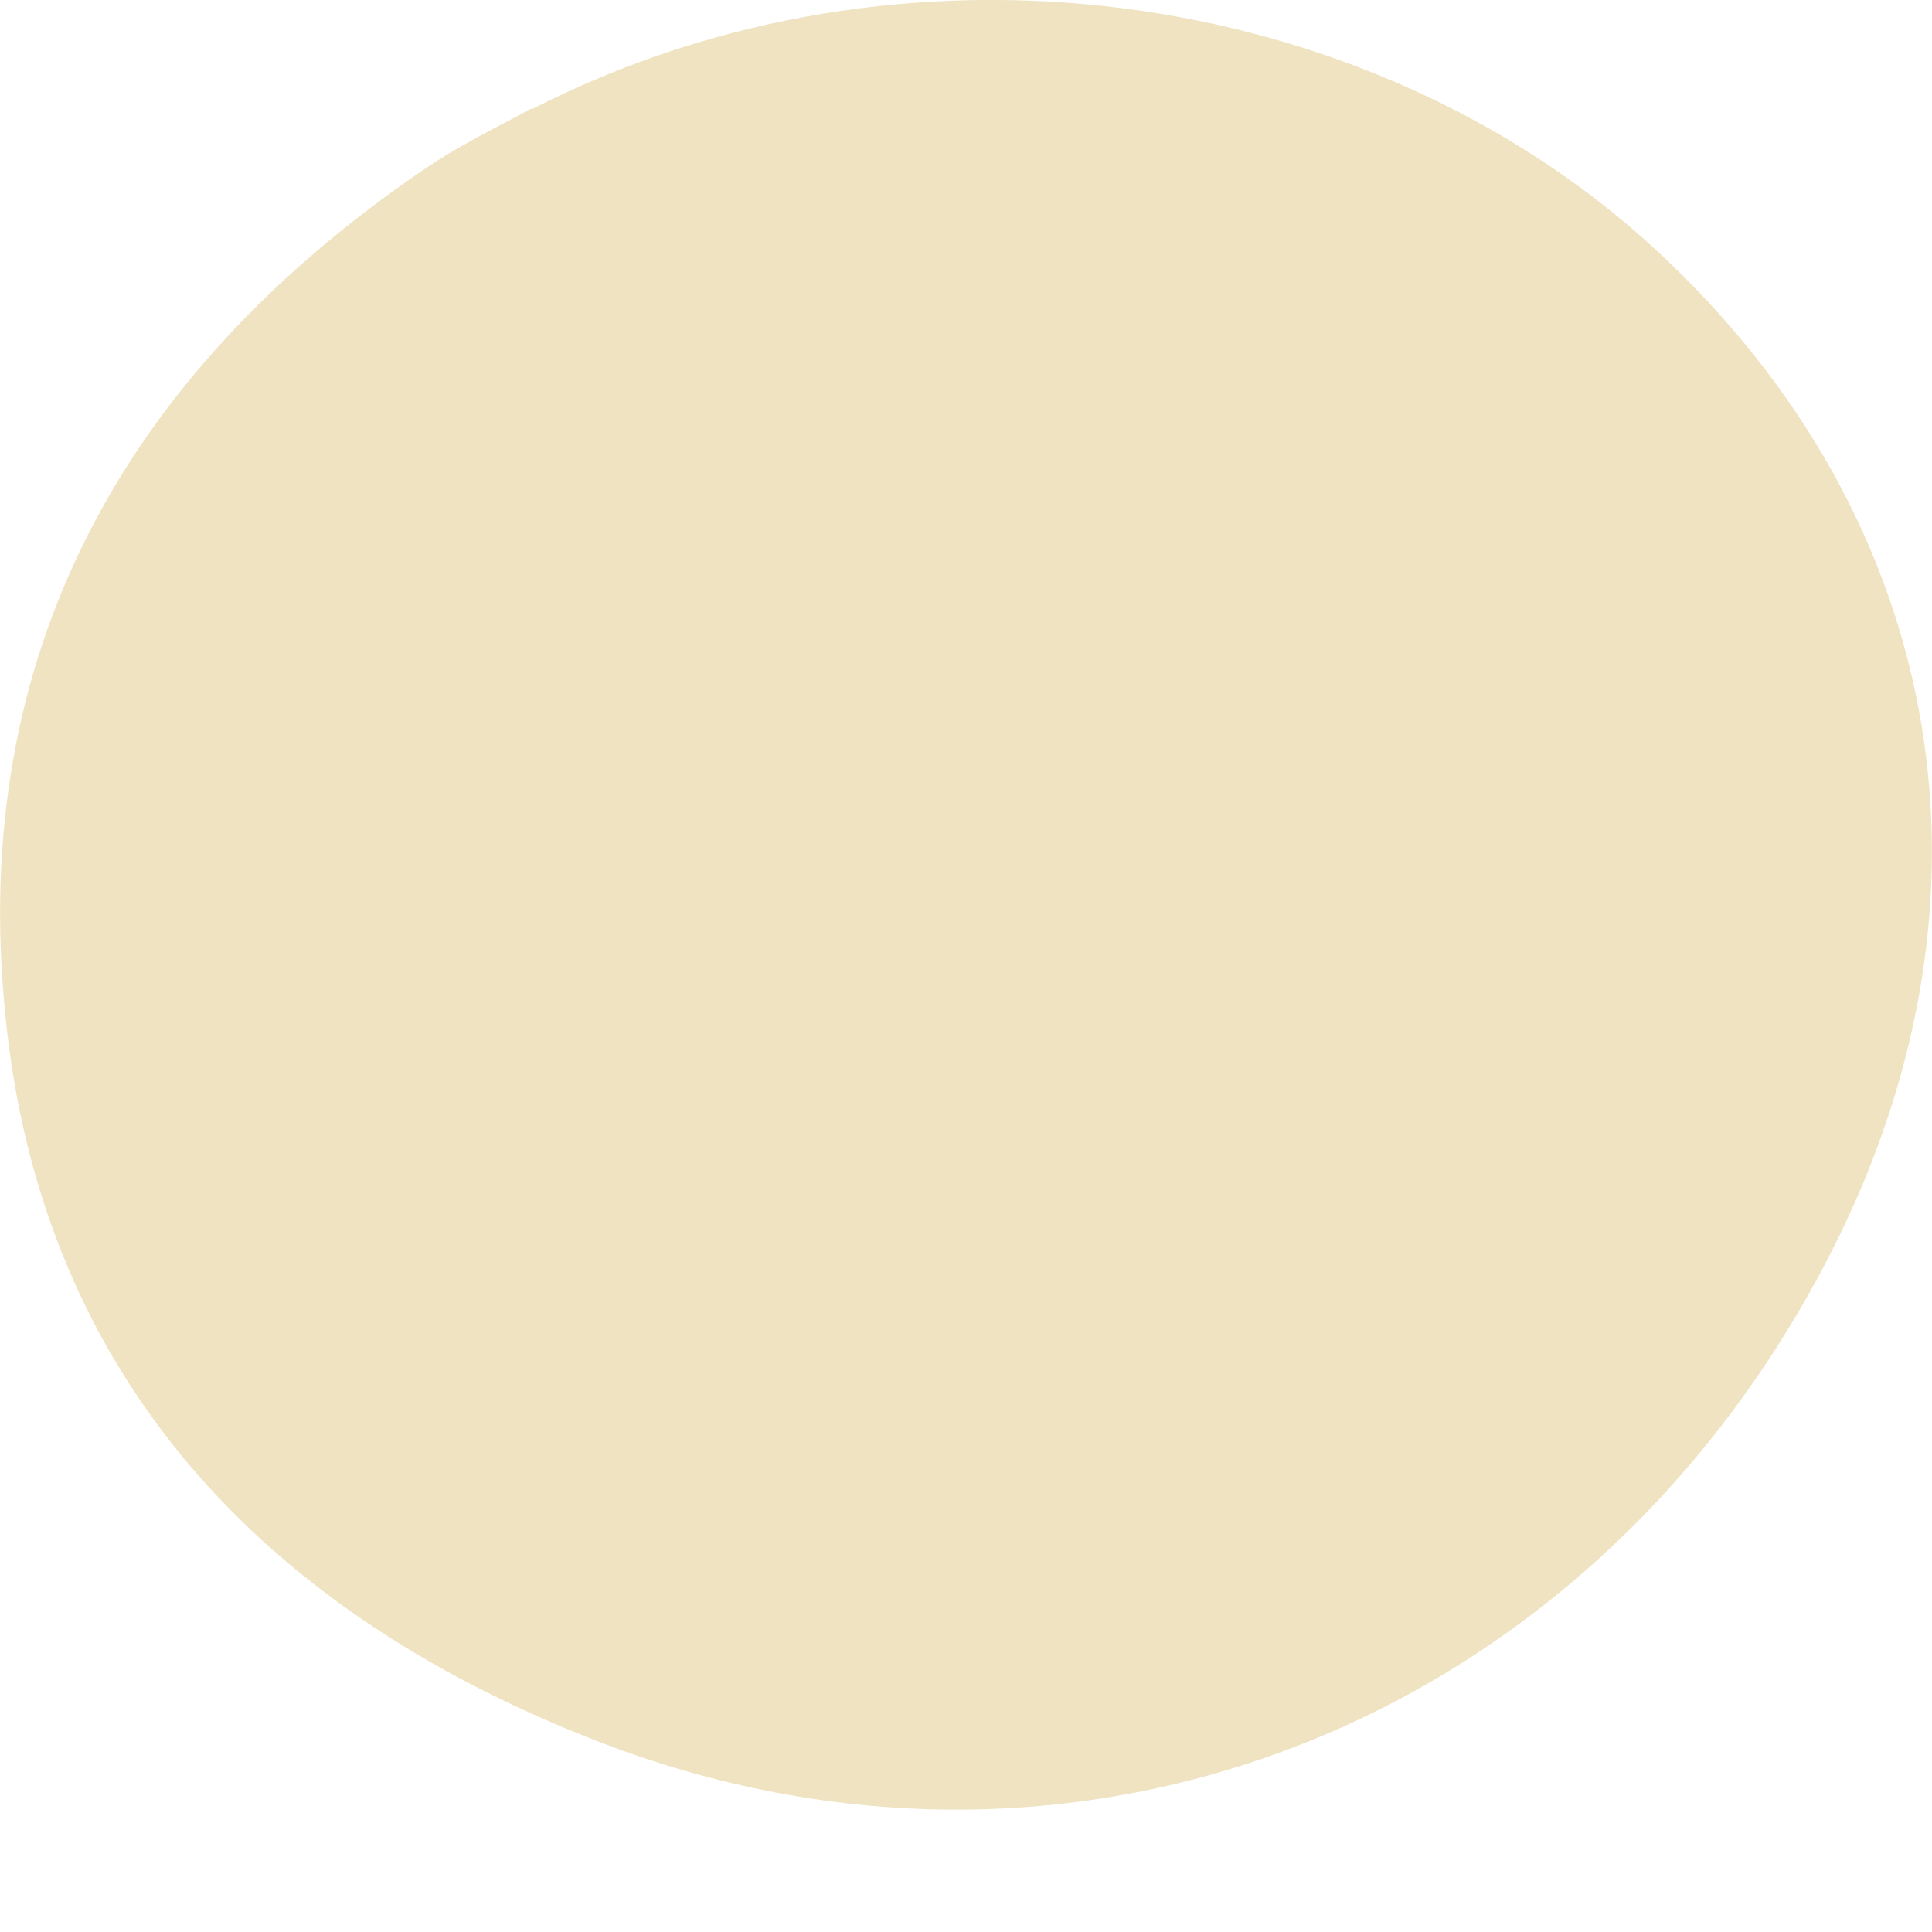 <svg width="3" height="3" viewBox="0 0 3 3" fill="none" xmlns="http://www.w3.org/2000/svg">
<path d="M0.827 0.169C1.4 -0.124 2.119 -0.026 2.567 0.384C3.03 0.809 3.129 1.412 2.828 1.974C2.444 2.692 1.648 2.994 0.908 2.696C0.382 2.486 0.06 2.113 0.008 1.573C-0.047 1.021 0.188 0.584 0.657 0.264C0.717 0.223 0.785 0.191 0.824 0.169H0.827Z" fill="#EFE3C2"/>
</svg>

